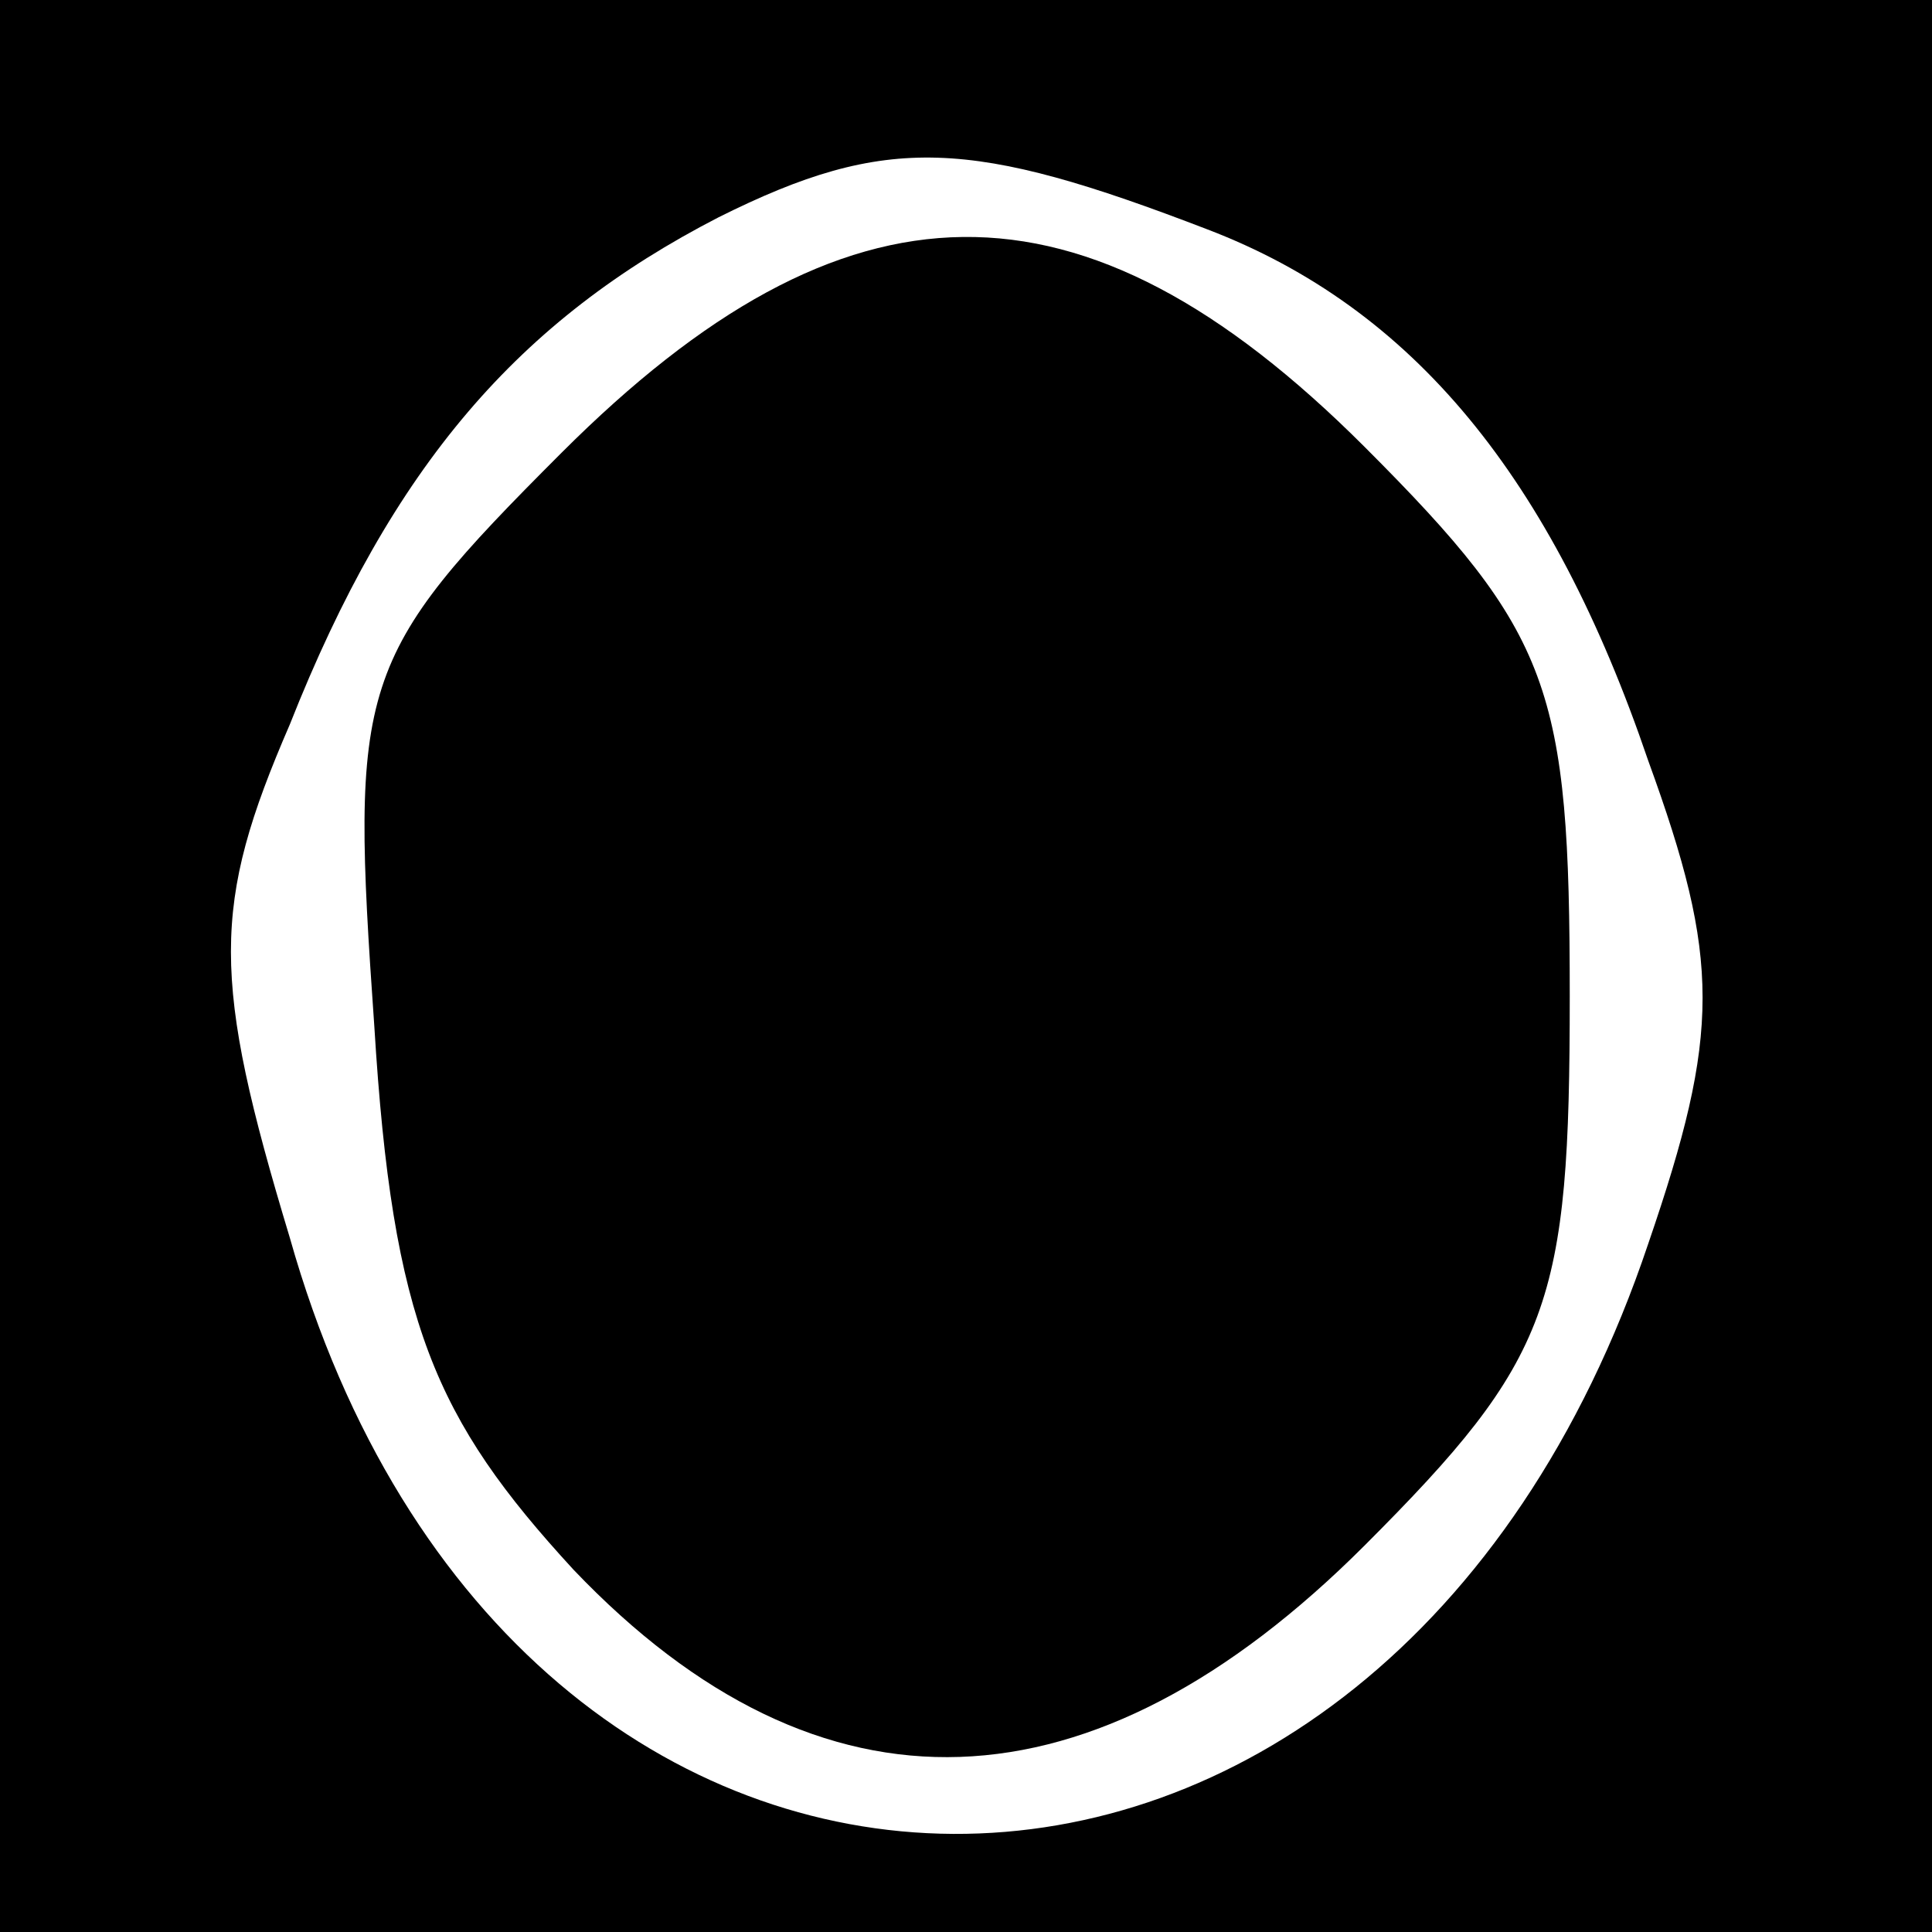 <?xml version="1.0" standalone="no"?>
<!DOCTYPE svg PUBLIC "-//W3C//DTD SVG 20010904//EN"
 "http://www.w3.org/TR/2001/REC-SVG-20010904/DTD/svg10.dtd">
<svg version="1.0" xmlns="http://www.w3.org/2000/svg"
 width="32pt" height="32pt" viewBox="0 0 32 32"
 preserveAspectRatio="xMidYMid meet">
<rect x="0" y="0" width="32" height="32" fill="#808080" stroke="none"/>
<g transform="translate(0,32) scale(0.1,-0.1)"
fill="#000000" stroke="none">
<path fill="#000000" stroke="none" d="M0 160 l0 -160 160 0 160 0 0 160 0
160 -160 0 -160 0 0 -160z"/>
<path fill="#ffffff" stroke="none" d="M200 282 c34 -13 57 -41 73 -88 12 -33
12 -45 0 -80 -44 -131 -188 -130 -225 1 -13 43 -13 55 0 85 17 43 38 67 71 84
28 14 42 13 81 -2z"/>
<path fill="#000000" stroke="none" d="M93 245 c-34 -34 -35 -38 -31 -95 3
-49 10 -65 33 -90 41 -43 86 -41 131 4 31 31 34 40 34 91 0 51 -3 60 -34 91
-47 47 -86 46 -133 -1z"/>
</g>
</svg>
